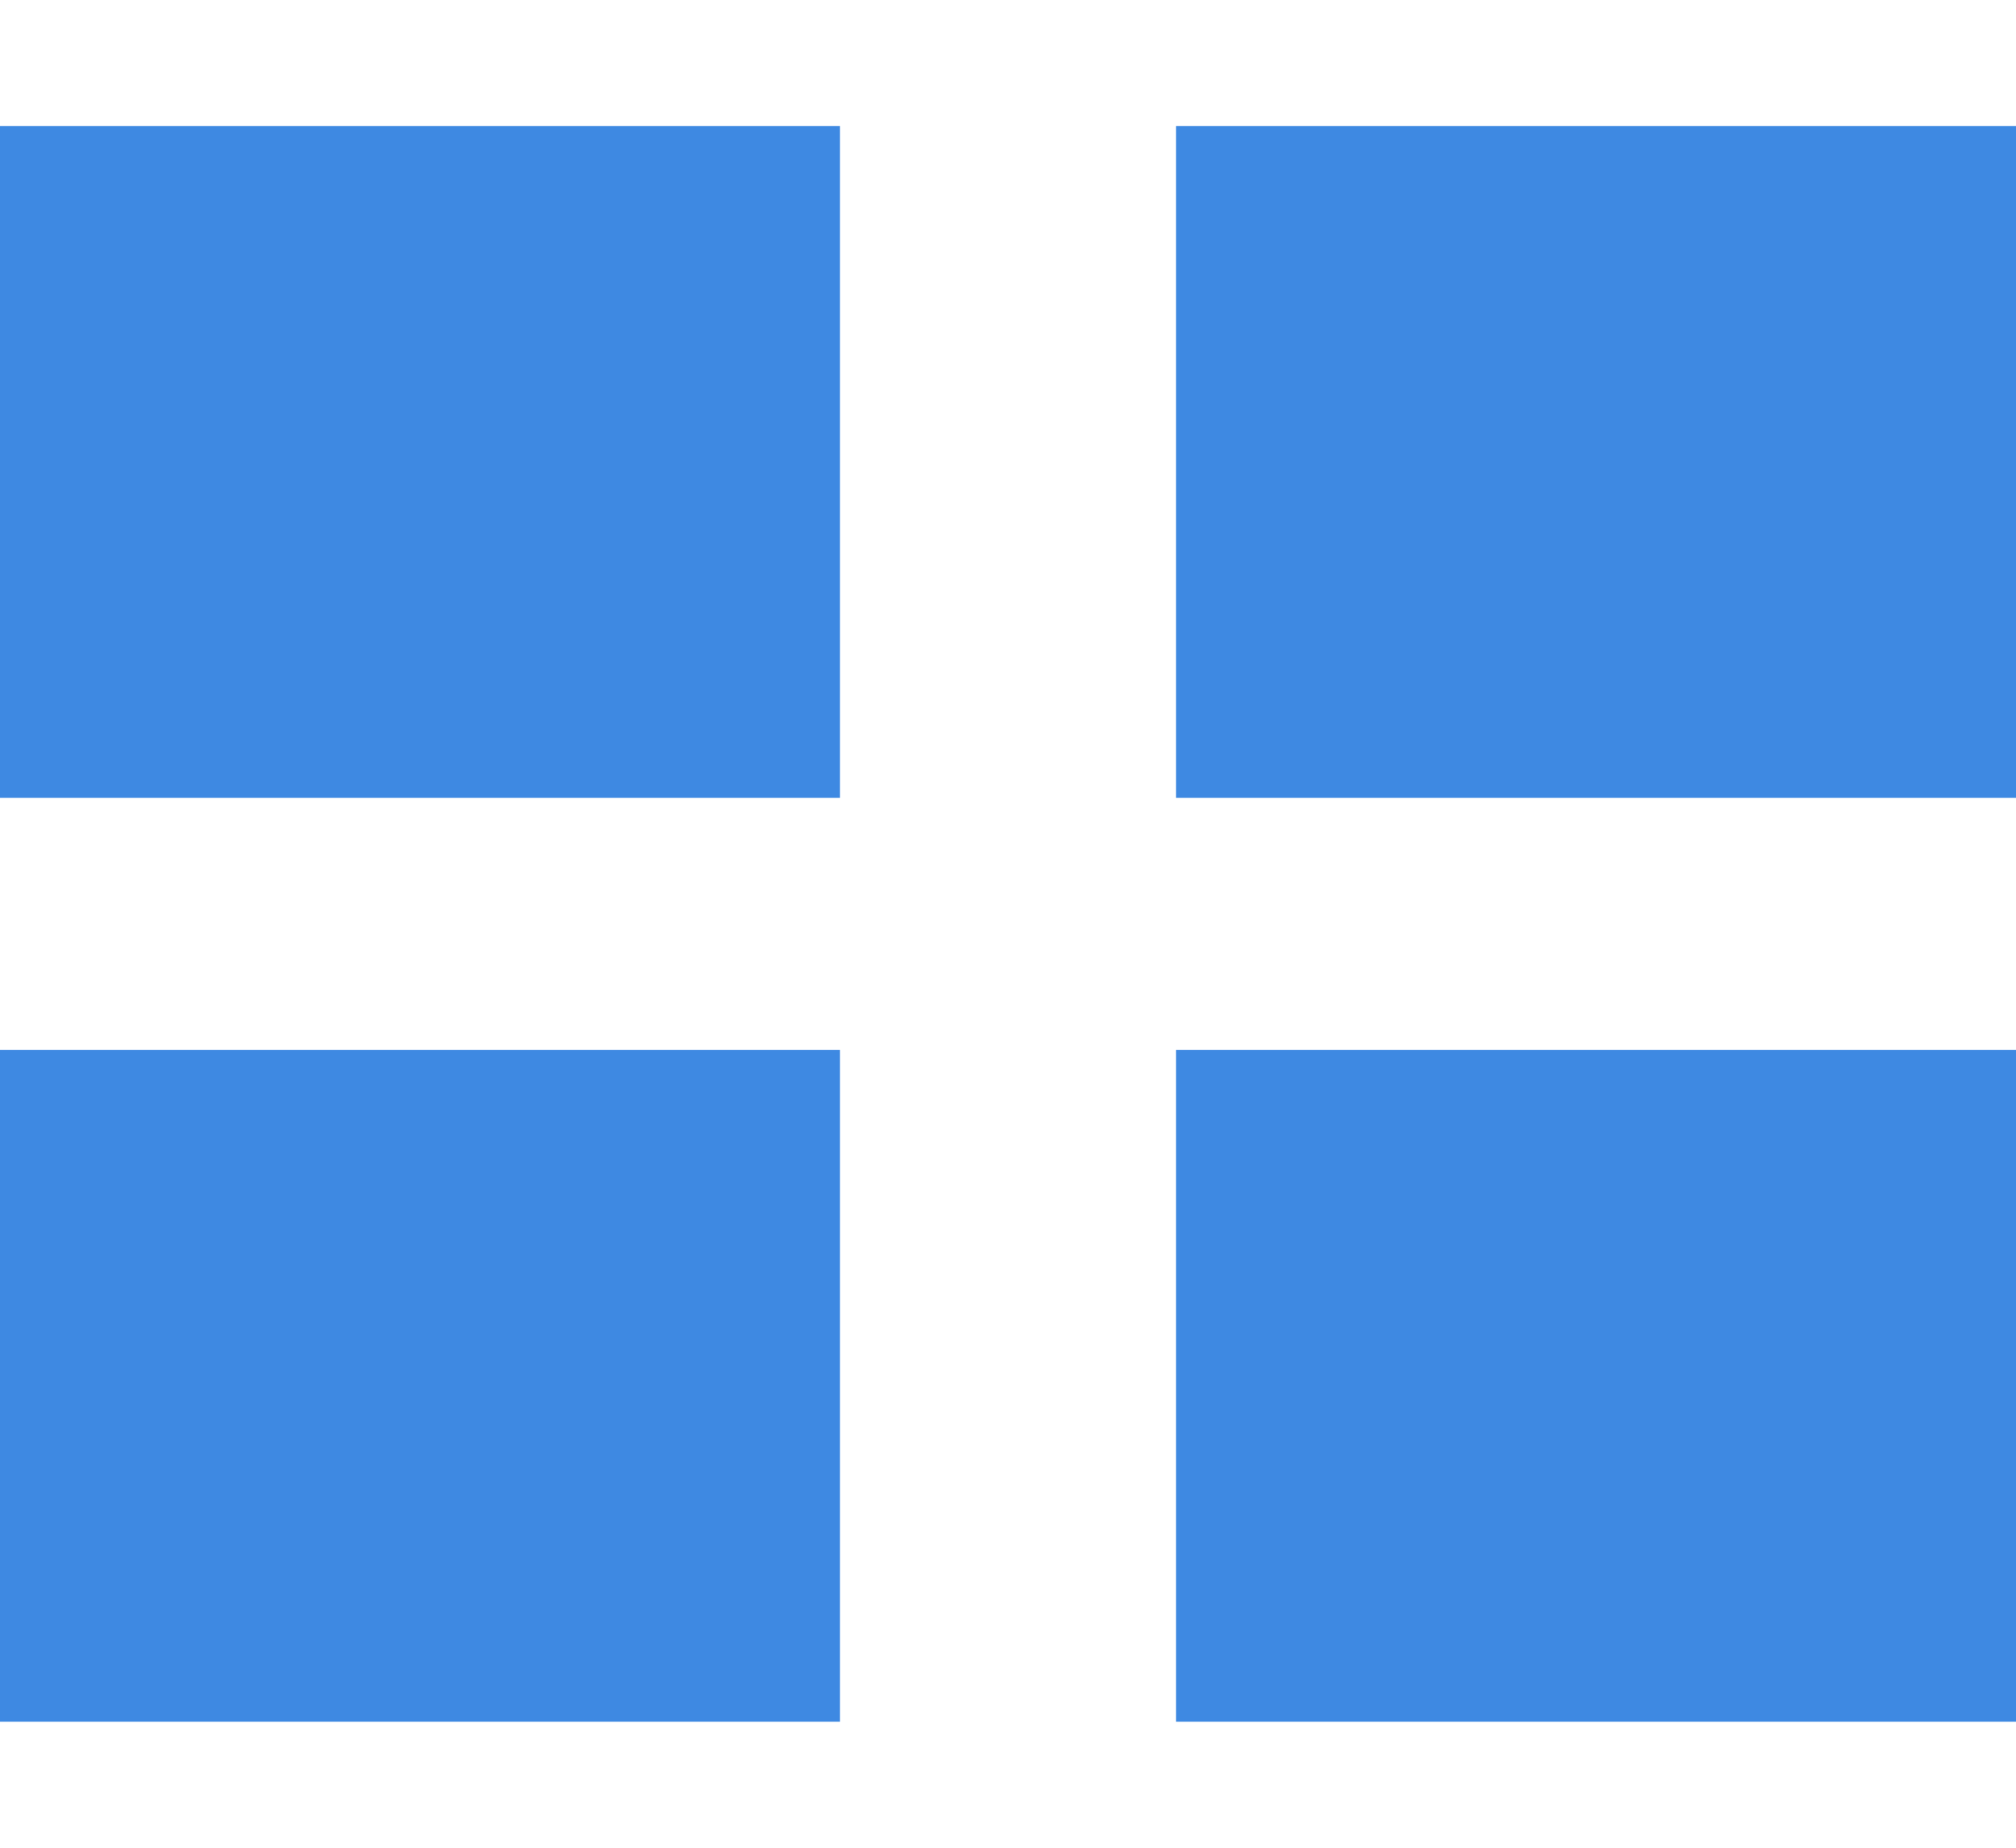 <svg width="12" height="11" viewBox="0 0 12 11" fill="none" xmlns="http://www.w3.org/2000/svg">
<rect y="0.75" width="5" height="4" fill="#3E89E2"/>
<rect x="7" y="0.75" width="5" height="4" fill="#3E89E2"/>
<rect y="6.25" width="5" height="4" fill="#3E89E2"/>
<rect x="7" y="6.25" width="5" height="4" fill="#3E89E2"/>
</svg>
